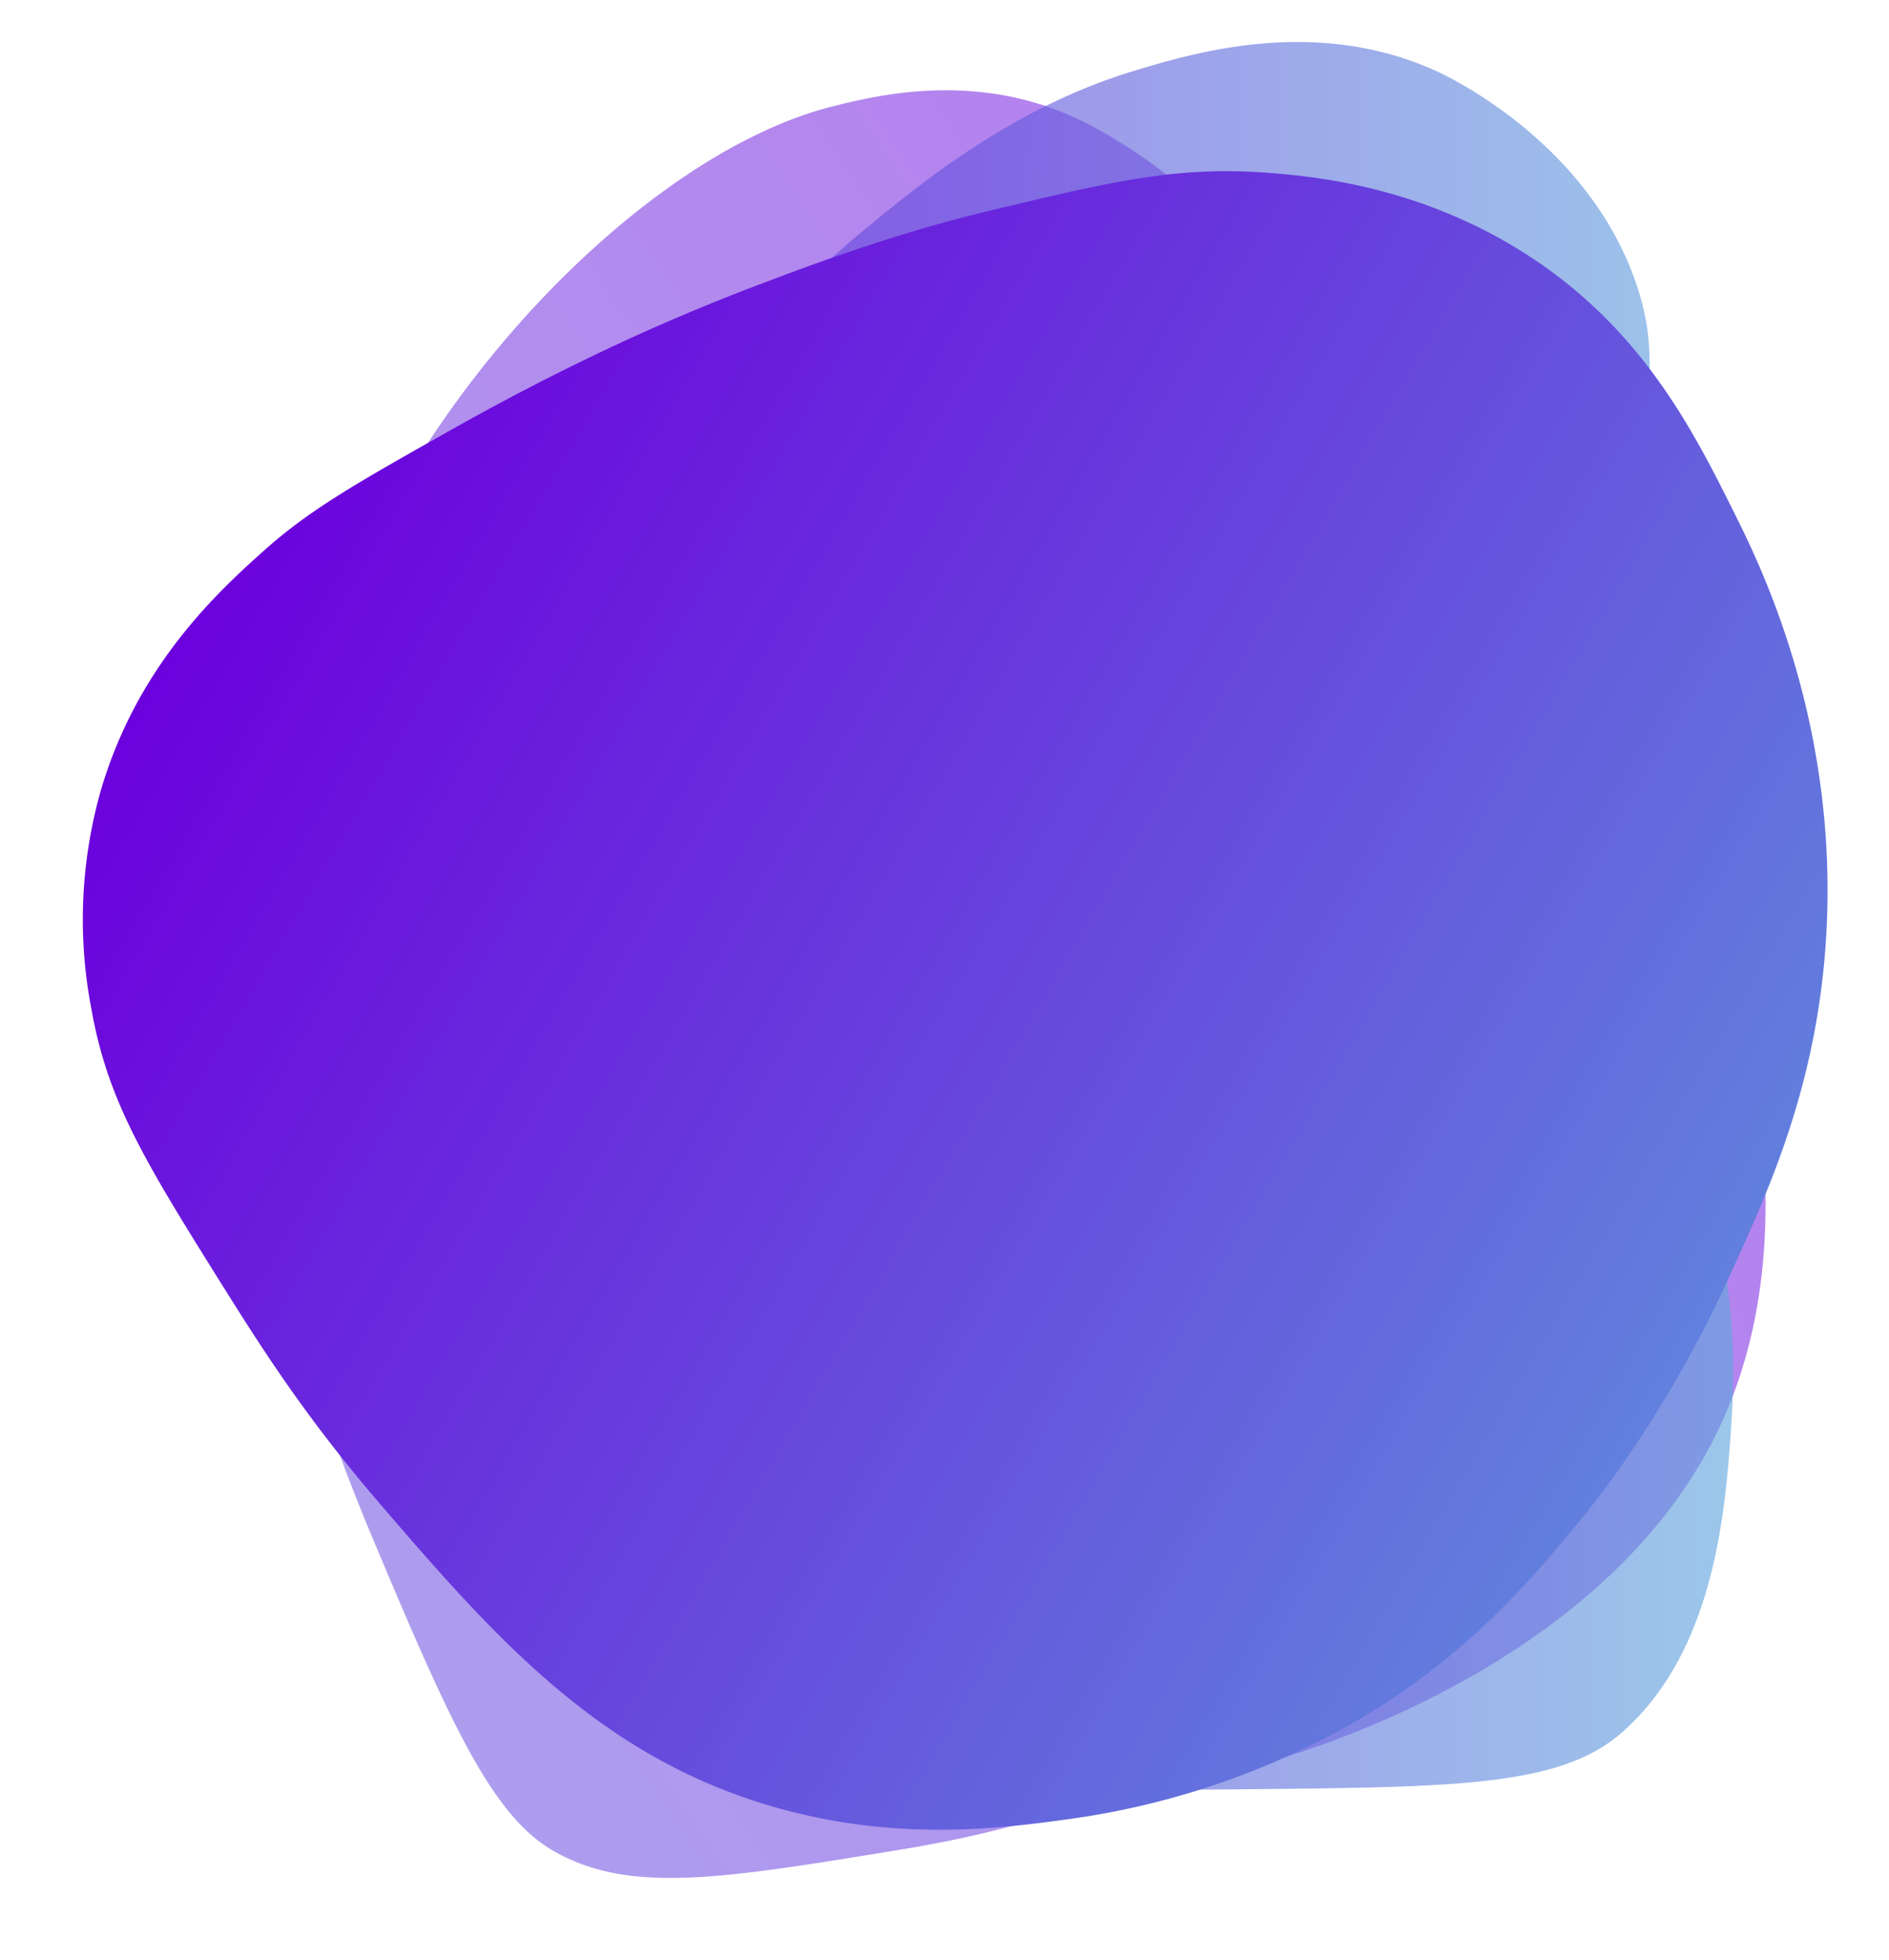 <?xml version="1.0" encoding="UTF-8"?> <svg xmlns="http://www.w3.org/2000/svg" xmlns:xlink="http://www.w3.org/1999/xlink" width="397" height="412" viewBox="0 0 397 412"> <defs> <style> .a { opacity: 0.93; } .b { opacity: 0.5; } .c { fill: url(#a); } .d { opacity: 0.68; fill: url(#b); } .e { fill: url(#c); } </style> <linearGradient id="a" data-name="Безымянный градиент 97" x1="75.6" y1="169.08" x2="401.18" y2="169.08" gradientTransform="translate(485.4 225.92) rotate(146.39)" gradientUnits="userSpaceOnUse"> <stop offset="0" stop-color="#6c01dd"></stop> <stop offset="0.99" stop-color="#5b3bdd"></stop> </linearGradient> <linearGradient id="b" data-name="Безымянный градиент 69" x1="36.03" y1="192.49" x2="366.06" y2="192.49" gradientUnits="userSpaceOnUse"> <stop offset="0" stop-color="#6c01dd"></stop> <stop offset="1" stop-color="#60a6dd"></stop> </linearGradient> <linearGradient id="c" data-name="Безымянный градиент 57" x1="27.13" y1="194.8" x2="378.15" y2="194.8" gradientTransform="translate(127.24 -74.11) rotate(30.35)" gradientUnits="userSpaceOnUse"> <stop offset="0" stop-color="#6c01dd"></stop> <stop offset="1" stop-color="#6280dd"></stop> </linearGradient> </defs> <title>Фигура слива </title> <g class="b"> <path class="c" d="M66.49,272.31c9.05-9.05,35.35,6.89,38.88.74,2.54-4.42-9.07-16.21-21.15-28.47-15.16-15.4-17.63-14.4-21.26-21.19-3.87-7.26-3.64-13.91.61-47.6,2.39-18.95,3.58-28.42,4.2-31.61,9.72-50.06,63.43-111,107.5-121.89,8.76-2.17,27.86-6.89,48.19,1.37a67.78,67.78,0,0,1,6.68,3.2c25,13.47,41.88,36.74,48.24,45.77,21.46,30.48,28.34,54.06,32.65,52.74,3.45-1.05-.36-16.17,2-16.91,6.87-2.19,85.74,115.28,47.72,192.82C331.52,360.81,242.31,378.7,240,374.34s67.06-47.1,68.29-45.4c.67.94-18.05,16.41-39.15,29.63A214.24,214.24,0,0,1,240,374.34c-6.76,3-23.84,10-50.5,14.35-38.07,6.25-57.1,9.37-72.94.45C103.63,381.88,95,363,78.92,324.73,60.88,281.84,63.73,275.07,66.49,272.31Z"></path> </g> <g class="a"> <path class="d" d="M351,110c3.32,11.12,6.06,15.49,10,31,4.72,18.62,7,28.05,3,34-8.6,12.8-34.63,4-38,13-2.23,6,8.55,11.54,20,31a125.58,125.58,0,0,1,12,28,140.73,140.73,0,0,1,6,50c-1.21,19.22-3.1,49.35-23,67-12.55,11.13-33.54,11.57-75,12-49.51.51-74.86.5-104.14-12.65-19.87-8.92-33.45-20-42.53-27.41-24-19.53-37.88-39-49.55-55.62-14.79-21.05-21.89-31.78-27-47.39C40.91,227.23,23.21,170.44,54,129c19.33-26,52.13-38.4,59-41,13.64-5.15,26.44-7.44,44-19,11.31-7.45,12.84-11,25-21,11.73-9.64,30.84-25.35,56-33,12.75-3.88,38.46-11.69,64,0,1.41.65,31.83,14.53,42,45C349.92,77.73,343,83,351,110Z"></path> </g> <path class="e" d="M95.66,89.87c20-11.26,36.07-18.49,41.88-21.05,7.81-3.45,15.18-6.44,22.16-9.07C170.1,55.82,188,49,209.18,44c24.39-5.83,38.31-9.15,57.29-7.68,9.35.72,31.47,2.68,53.74,16.76,24.79,15.66,35.66,37.41,44.52,55.22,6,12,22.61,46.58,18.79,92.37-2.42,29-12,50-20.2,67.89-13.12,28.67-28,47.06-31.41,51.17-9.85,12-22.9,27.52-45.18,41a166.84,166.84,0,0,1-63,21.71c-13,1.76-35.51,4.82-61.65-2.85-36.31-10.65-58.19-35.5-83-64.45-15.72-18.36-25-33.28-33.33-46.57-15.41-24.68-23.18-37.41-26.54-56.51a99.11,99.11,0,0,1,2-46c7.7-26.22,24.59-41.7,34.5-50.55C65.38,106.91,75.47,101.23,95.66,89.87Z"></path> </svg> 